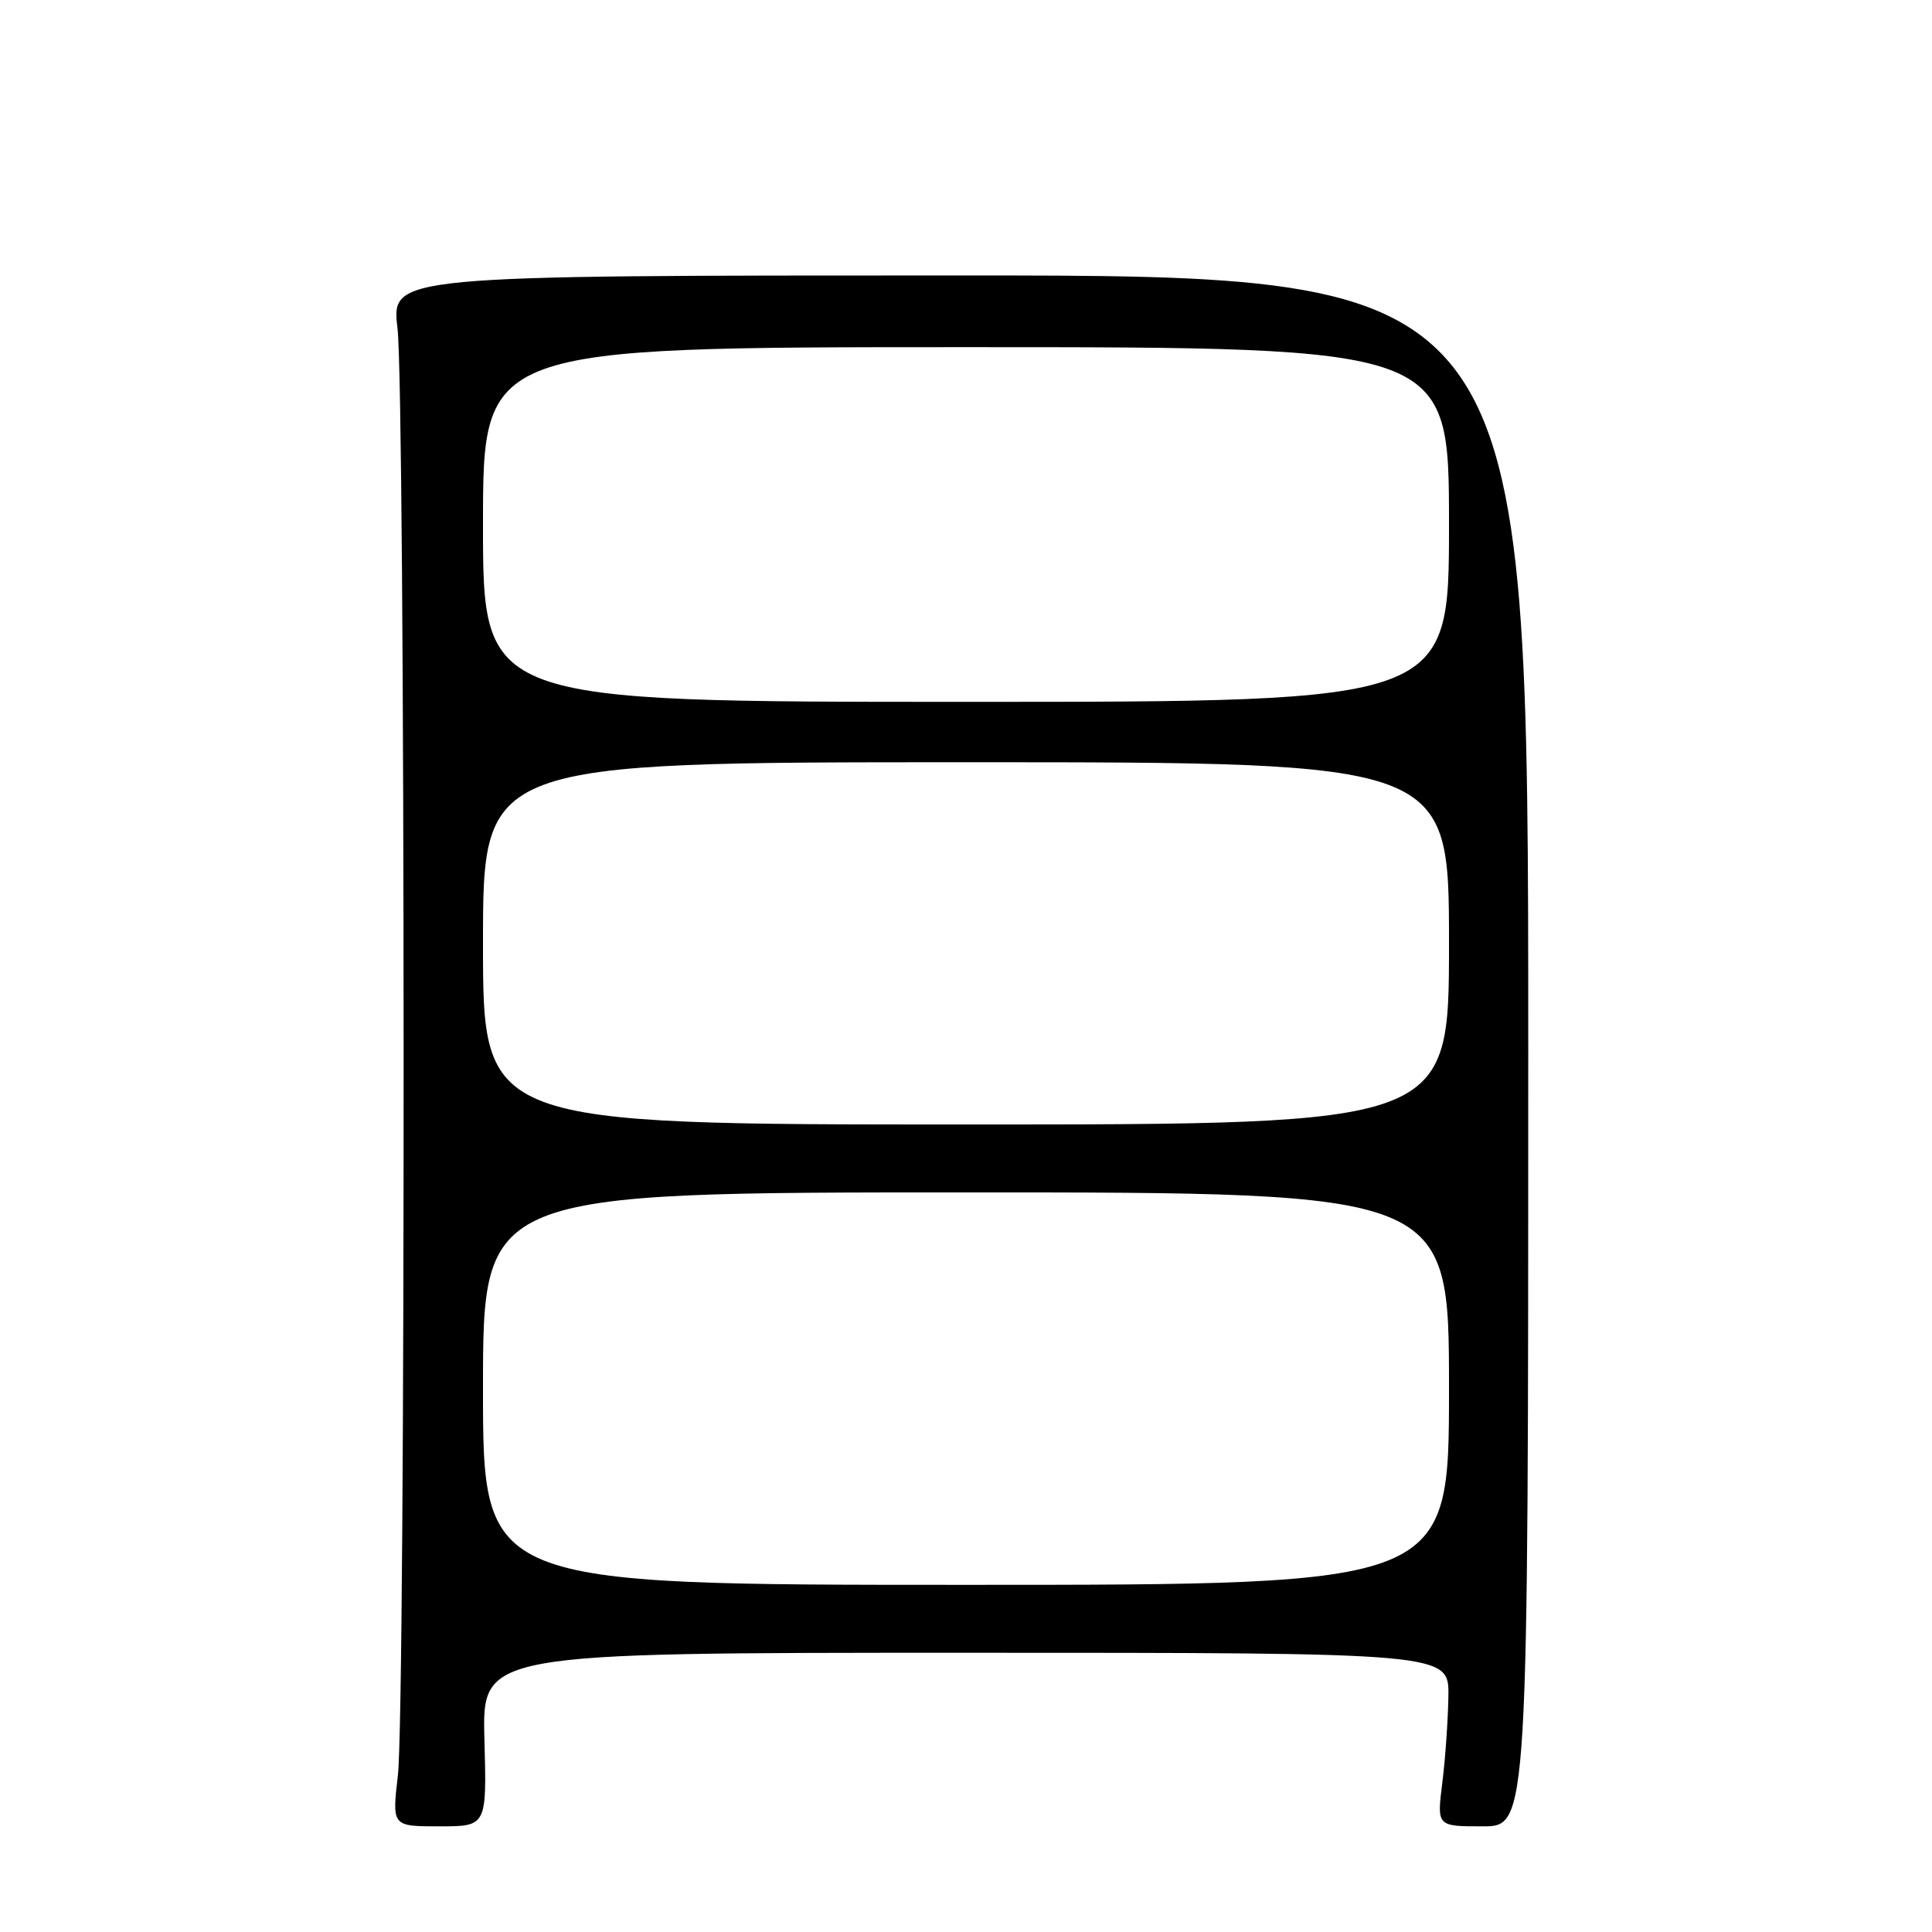 <?xml version="1.0" encoding="UTF-8" standalone="no"?>
<!DOCTYPE svg PUBLIC "-//W3C//DTD SVG 1.1//EN" "http://www.w3.org/Graphics/SVG/1.1/DTD/svg11.dtd" >
<svg xmlns="http://www.w3.org/2000/svg" xmlns:xlink="http://www.w3.org/1999/xlink" version="1.1" viewBox="0 0 256 256">
 <g >
 <path fill="currentColor"
d=" M 64.19 230.50 C 63.88 219.00 63.88 219.00 127.94 219.00 C 192.00 219.00 192.00 219.00 191.92 224.75 C 191.87 227.91 191.51 233.09 191.11 236.25 C 190.39 242.00 190.39 242.00 196.45 242.00 C 202.50 242.00 202.50 242.00 202.50 139.25 C 202.50 36.50 202.50 36.50 127.17 36.50 C 51.85 36.50 51.85 36.50 52.67 43.50 C 53.72 52.38 53.77 226.19 52.72 235.25 C 51.94 242.00 51.94 242.00 58.22 242.00 C 64.50 242.00 64.50 242.00 64.19 230.50 Z  M 64.00 184.00 C 64.00 158.00 64.00 158.00 128.00 158.00 C 192.00 158.00 192.00 158.00 192.00 184.00 C 192.00 210.00 192.00 210.00 128.00 210.00 C 64.00 210.00 64.00 210.00 64.00 184.00 Z  M 64.00 125.00 C 64.00 101.00 64.00 101.00 128.00 101.00 C 192.00 101.00 192.00 101.00 192.00 125.00 C 192.00 149.00 192.00 149.00 128.00 149.00 C 64.00 149.00 64.00 149.00 64.00 125.00 Z  M 64.00 69.50 C 64.00 46.00 64.00 46.00 128.00 46.00 C 192.00 46.00 192.00 46.00 192.00 69.50 C 192.00 93.00 192.00 93.00 128.00 93.00 C 64.00 93.00 64.00 93.00 64.00 69.50 Z "/>
</g>
</svg>